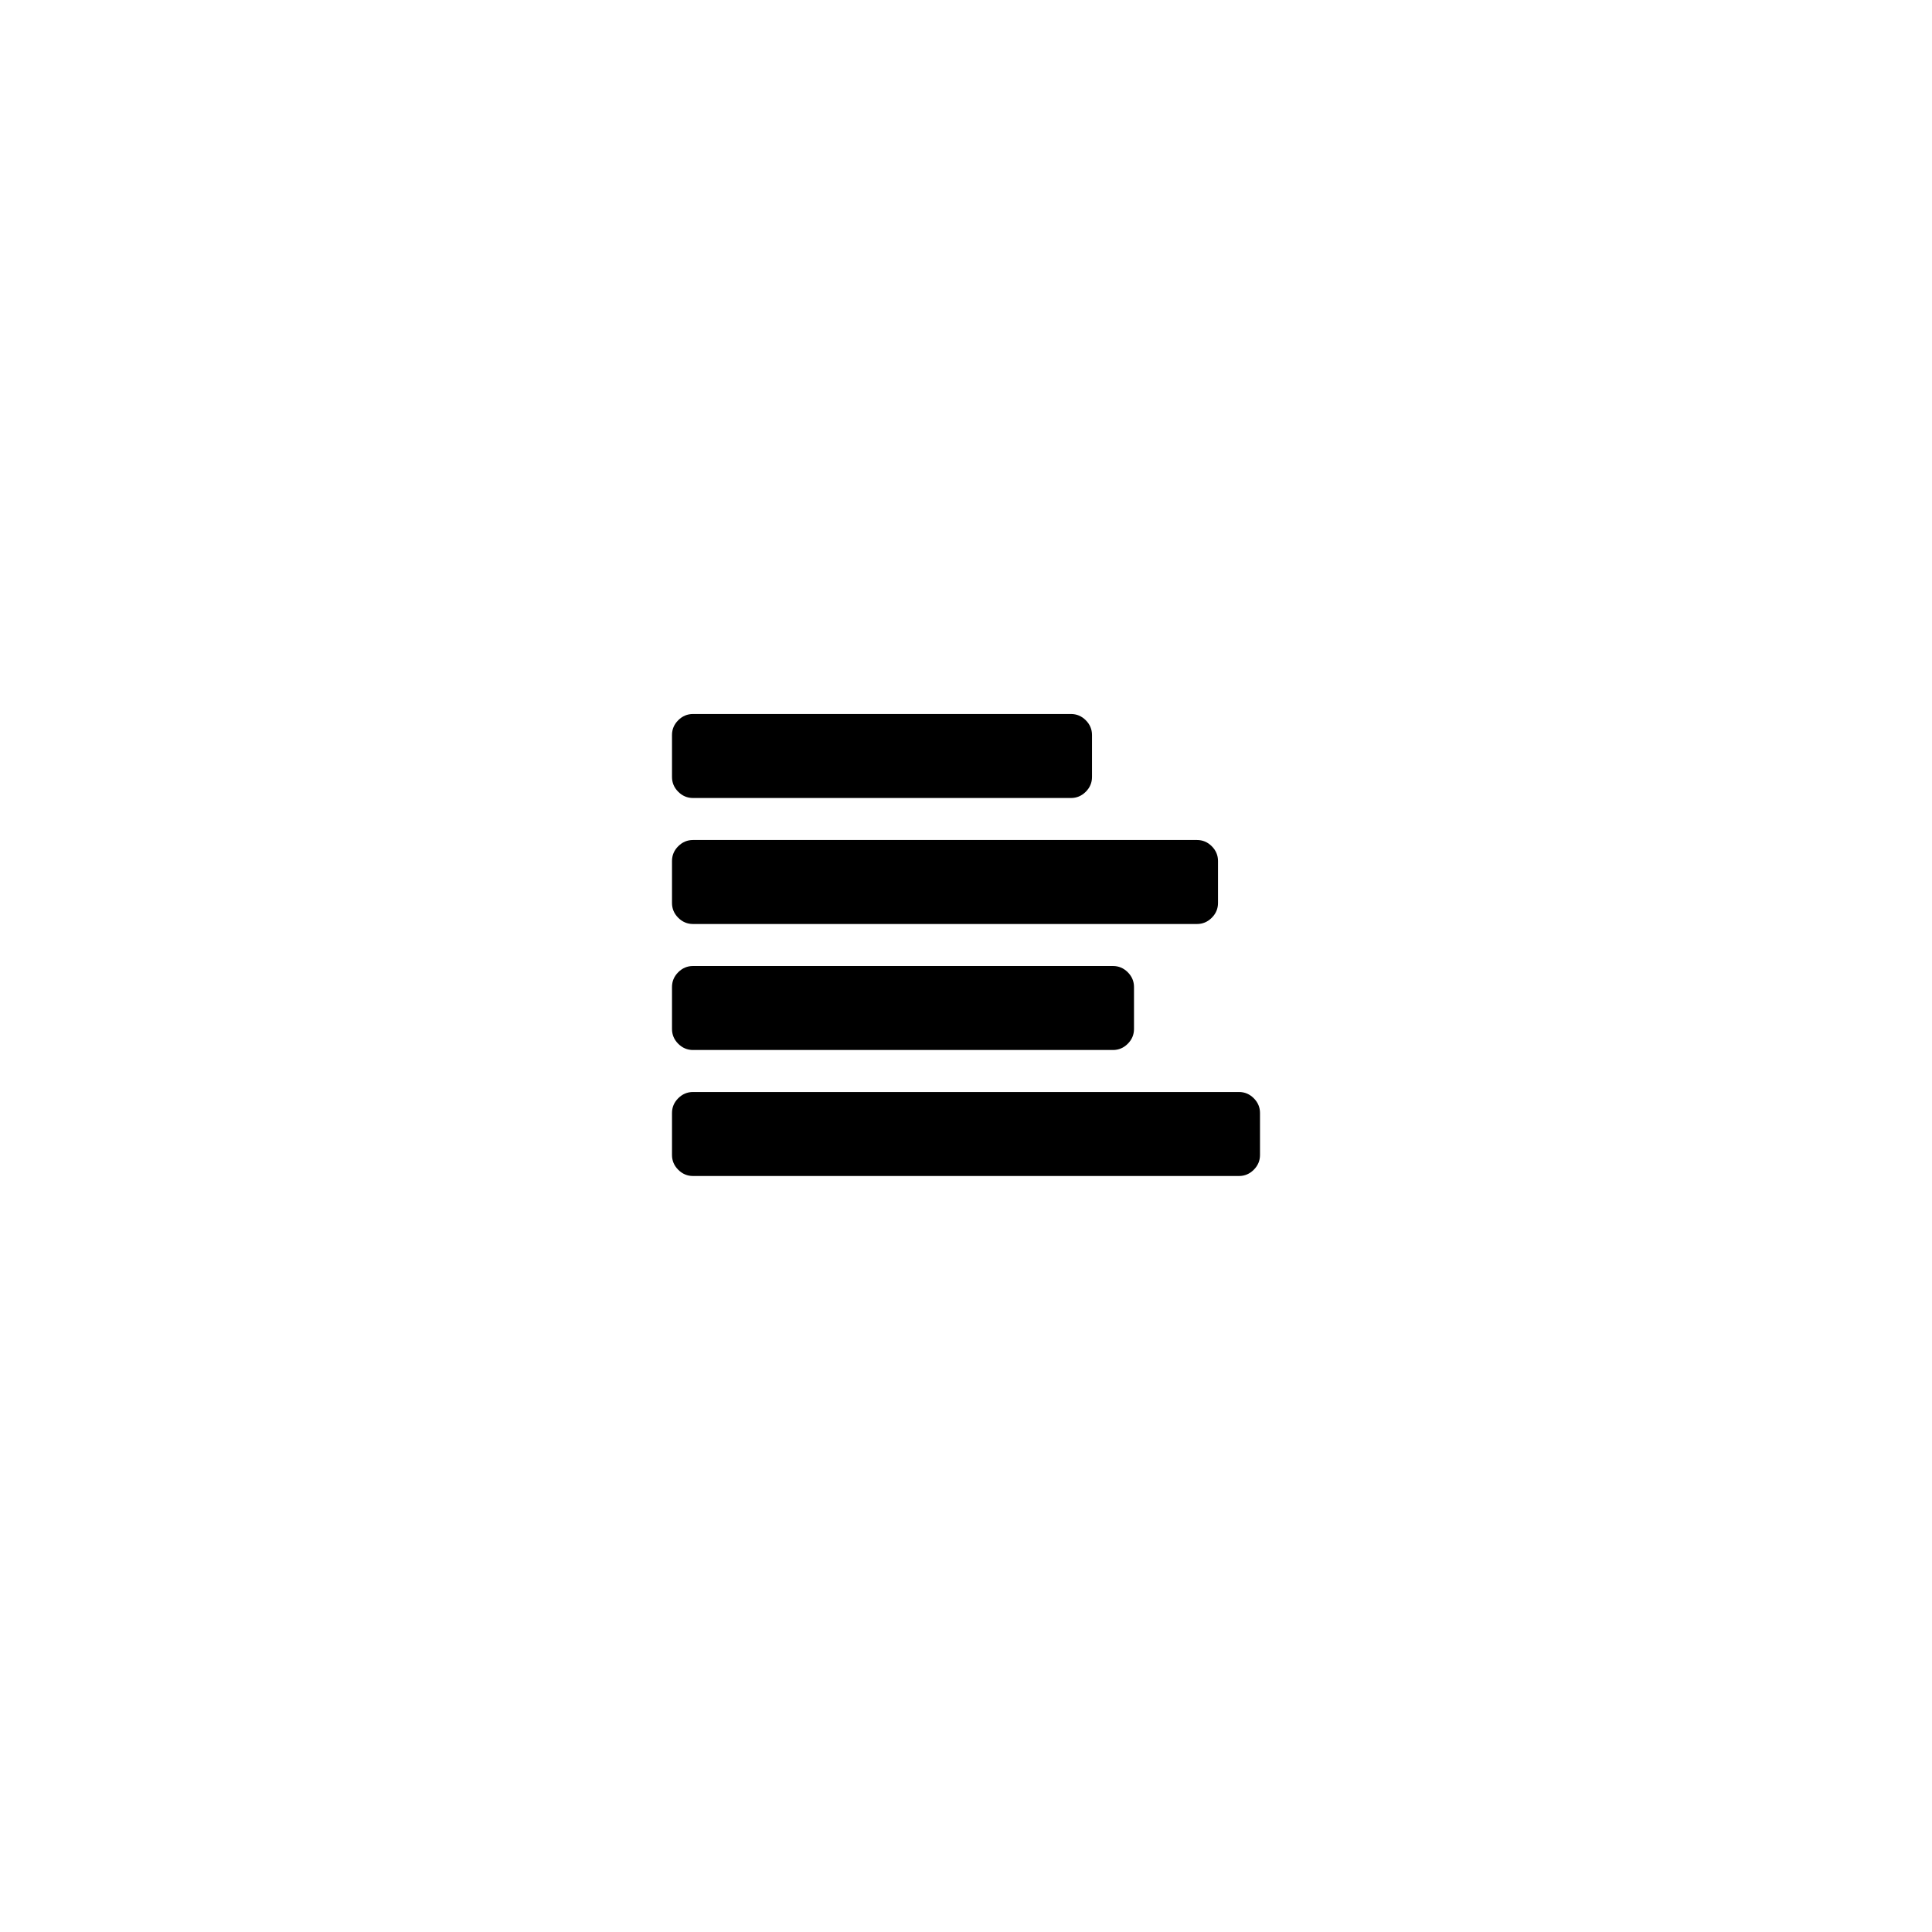 <svg width="5888" height="5888" viewBox="0 0 5888 5888" xmlns="http://www.w3.org/2000/svg"><path d="M2048 3520v-128q0-26 19-45t45-19h1664q26 0 45 19t19 45v128q0 26-19 45t-45 19h-1664q-26 0-45-19t-19-45zm0-384v-128q0-26 19-45t45-19h1280q26 0 45 19t19 45v128q0 26-19 45t-45 19h-1280q-26 0-45-19t-19-45zm0-384v-128q0-26 19-45t45-19h1536q26 0 45 19t19 45v128q0 26-19 45t-45 19h-1536q-26 0-45-19t-19-45zm0-384v-128q0-26 19-45t45-19h1152q26 0 45 19t19 45v128q0 26-19 45t-45 19h-1152q-26 0-45-19t-19-45z"/></svg>